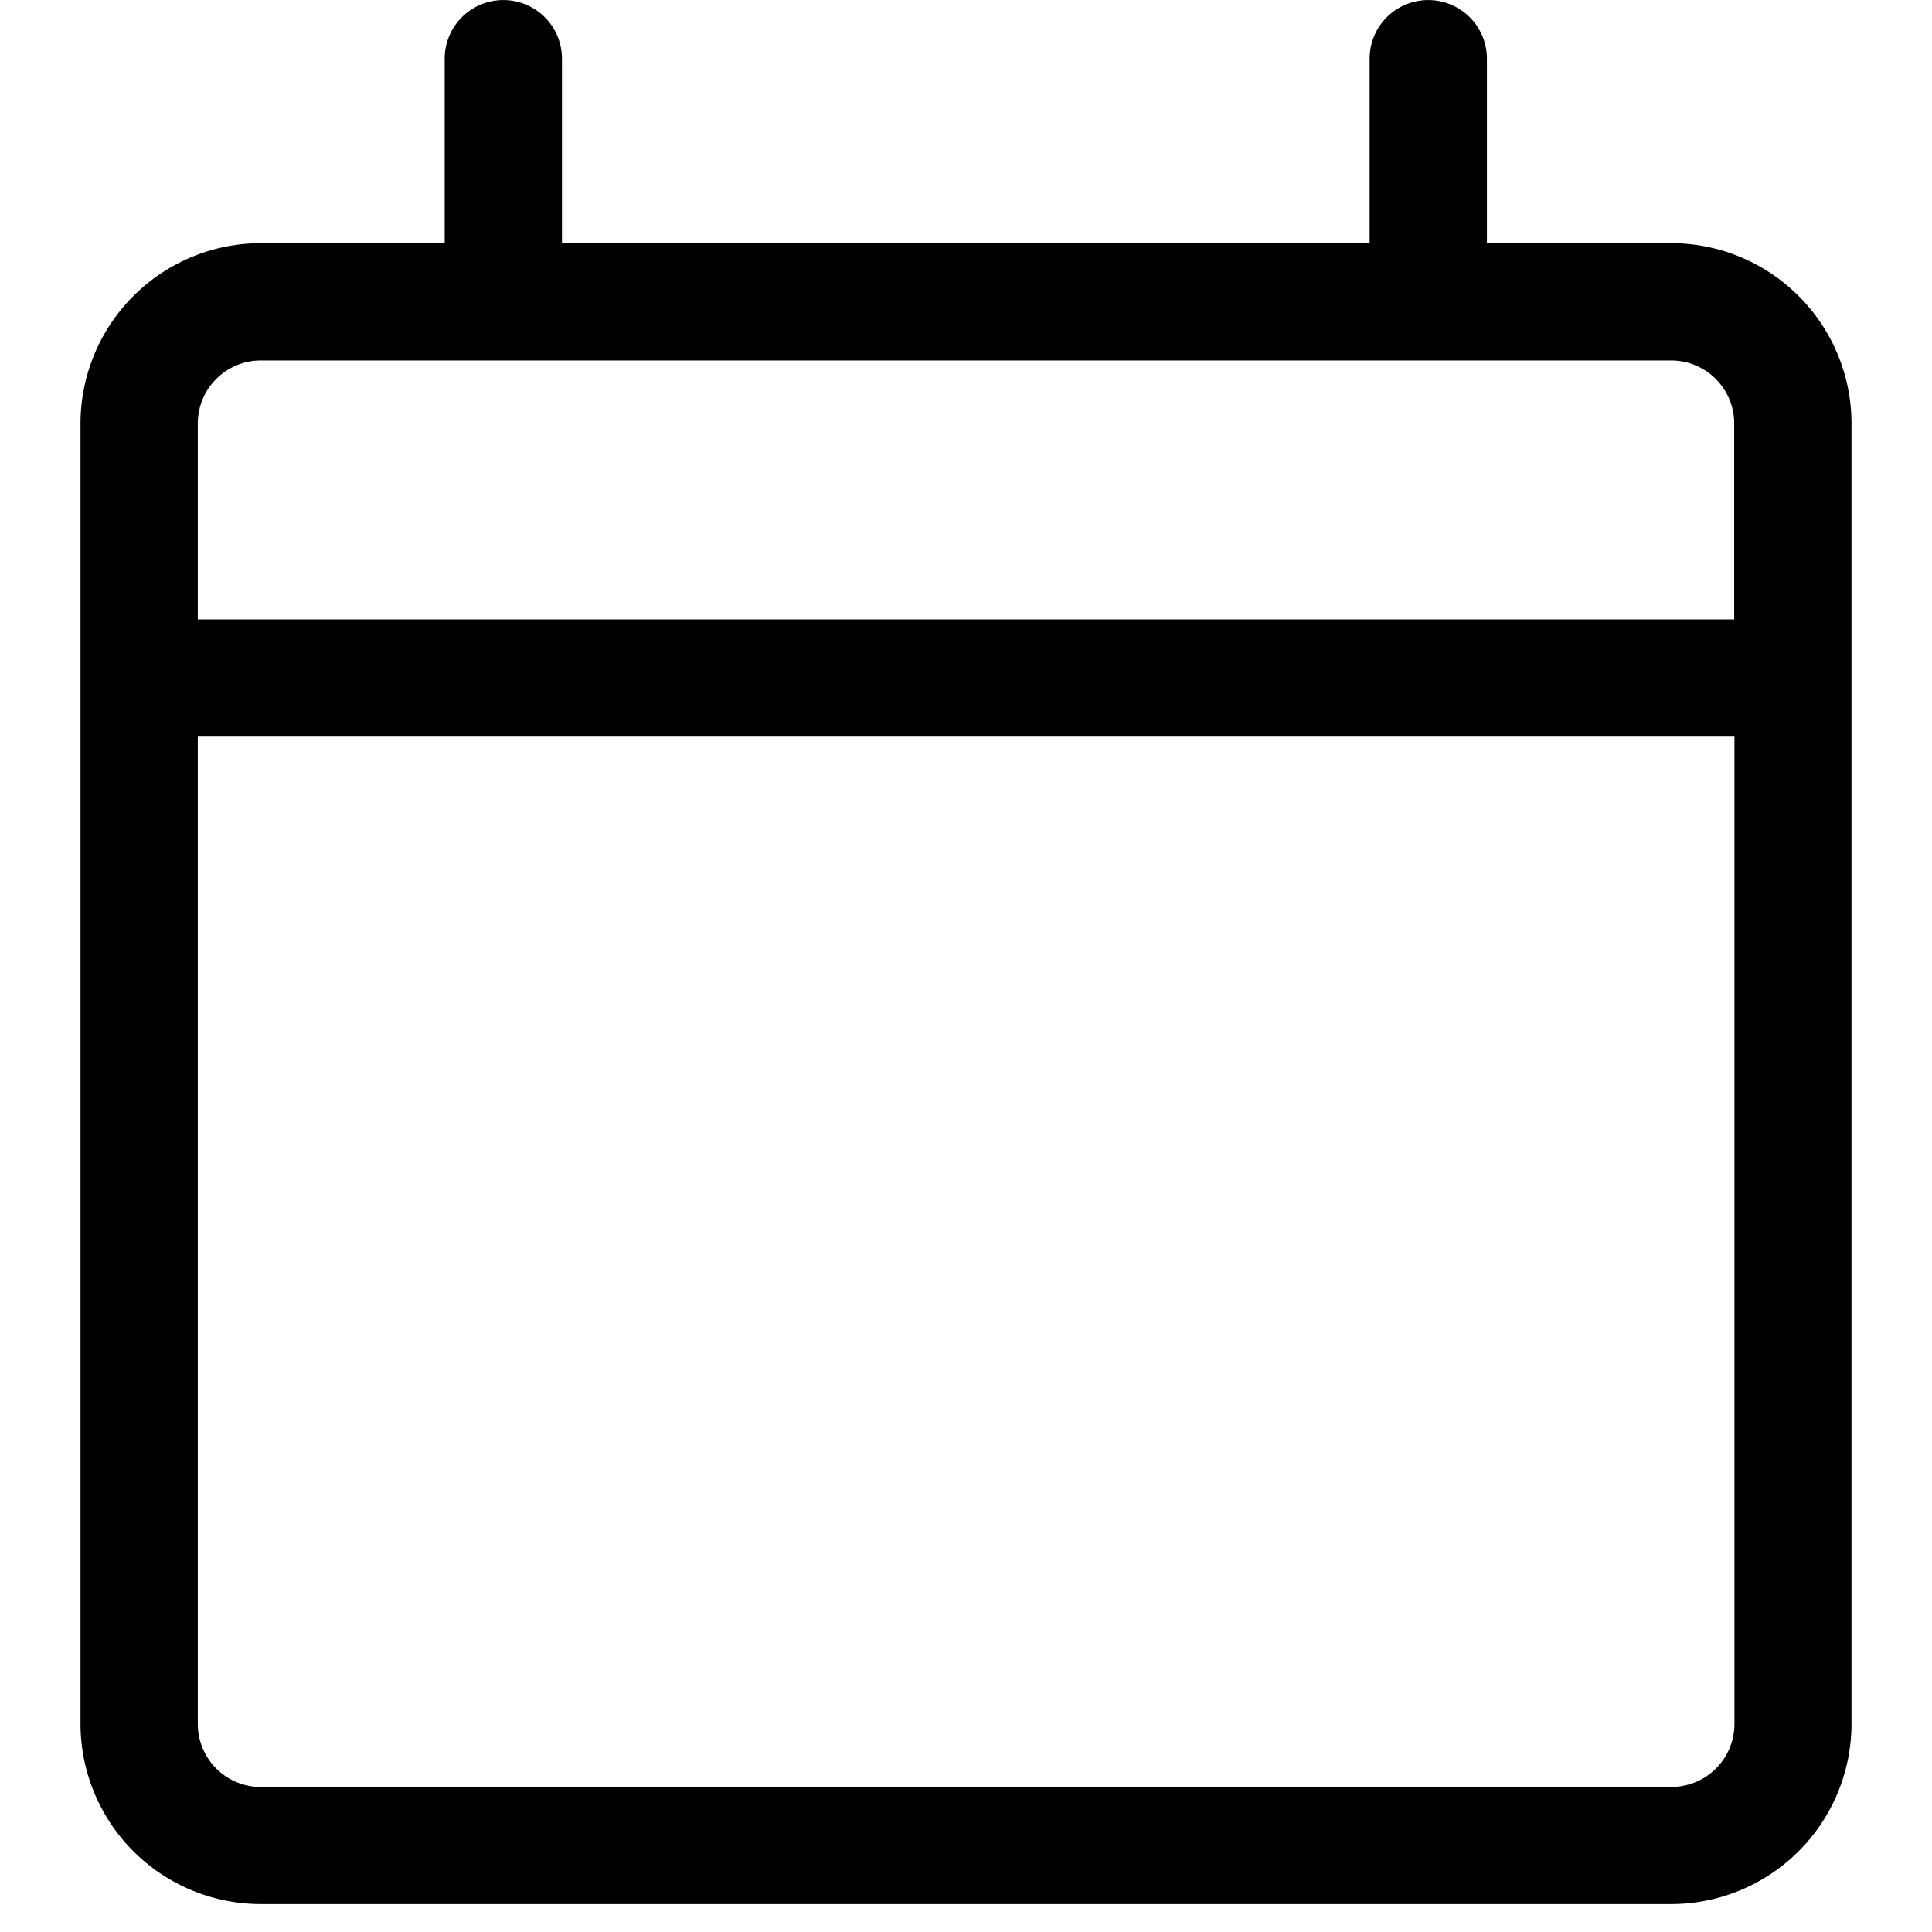 <svg xmlns="http://www.w3.org/2000/svg" width="24" height="24" viewBox="0 0 24 24">
  <g transform="translate(-517 -729)">
    <rect width="24" height="24" transform="translate(517 729)" fill="none"/>
    <path d="M99.115,321.107h-2.29v-2.292a.728.728,0,1,0-1.457,0v2.292H85.335v-2.292a.728.728,0,1,0-1.457,0v2.292H81.593a2.242,2.242,0,0,0-2.239,2.239V339.5a2.241,2.241,0,0,0,2.239,2.239H99.115a2.241,2.241,0,0,0,2.239-2.239V323.345A2.241,2.241,0,0,0,99.115,321.107Zm-17.521,1.457H99.115a.783.783,0,0,1,.782.782v2.435H80.811v-2.435a.783.783,0,0,1,.782-.782Zm17.521,17.721H81.593a.783.783,0,0,1-.782-.782V327.237H99.9V339.5A.783.783,0,0,1,99.115,340.284Z" transform="translate(438.646 410.914)"/>
  </g>
</svg>
